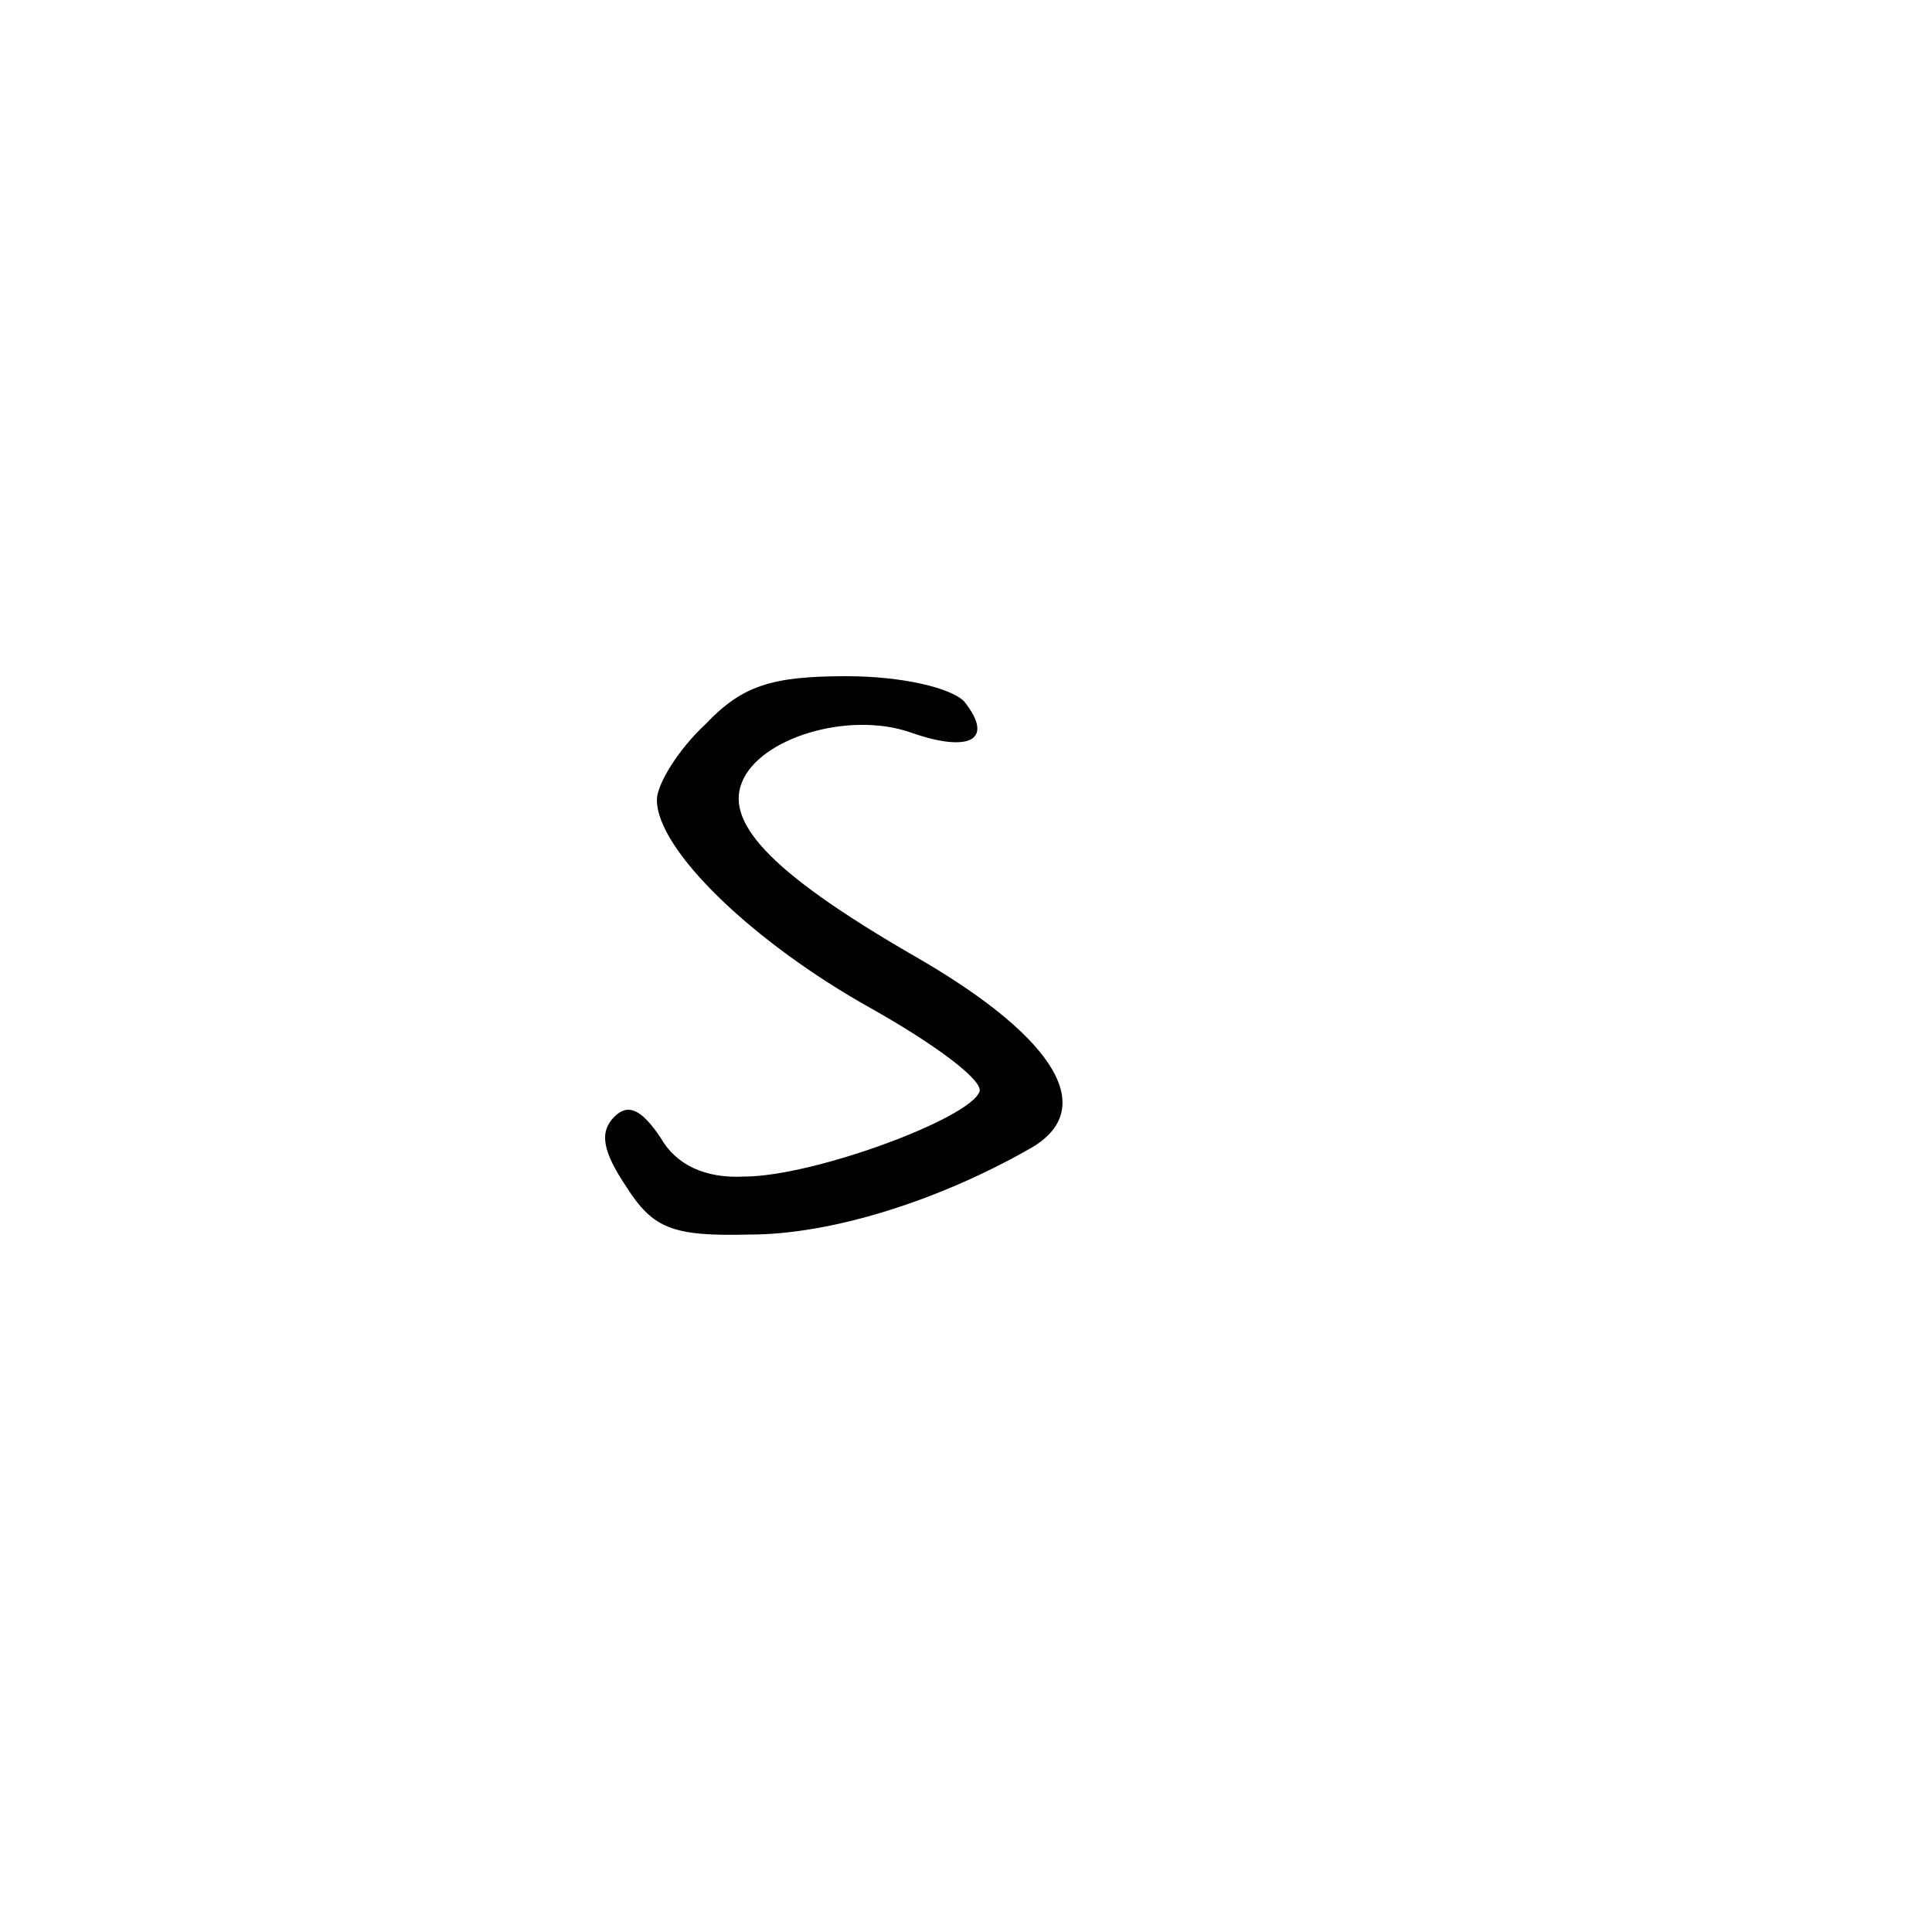 <?xml version="1.0" standalone="no"?>
<!DOCTYPE svg PUBLIC "-//W3C//DTD SVG 20010904//EN"
 "http://www.w3.org/TR/2001/REC-SVG-20010904/DTD/svg10.dtd">
<svg version="1.0" xmlns="http://www.w3.org/2000/svg"
 width="100pt" height="100pt" viewBox="0 0 100 100"
 preserveAspectRatio="xMidYMid meet">
<g transform="translate(0,100) scale(0.1,-0.1)"
fill="#000000" stroke="none">
<path d="M365 625 c-14 -13 -25 -31 -25 -39 0 -26 50 -74 111 -108 32 -18 58
-37 56 -43 -5 -14 -86 -44 -122 -44 -20 -1 -35 6 -43 20 -10 15 -17 18 -24 11
-8 -8 -6 -18 6 -36 14 -22 24 -26 64 -25 43 0 99 18 146 45 34 20 13 56 -57
97 -75 43 -102 70 -93 92 9 23 55 37 87 26 31 -11 44 -4 28 16 -7 7 -32 13
-61 13 -39 0 -54 -5 -73 -25z"/>
</g>
</svg>
